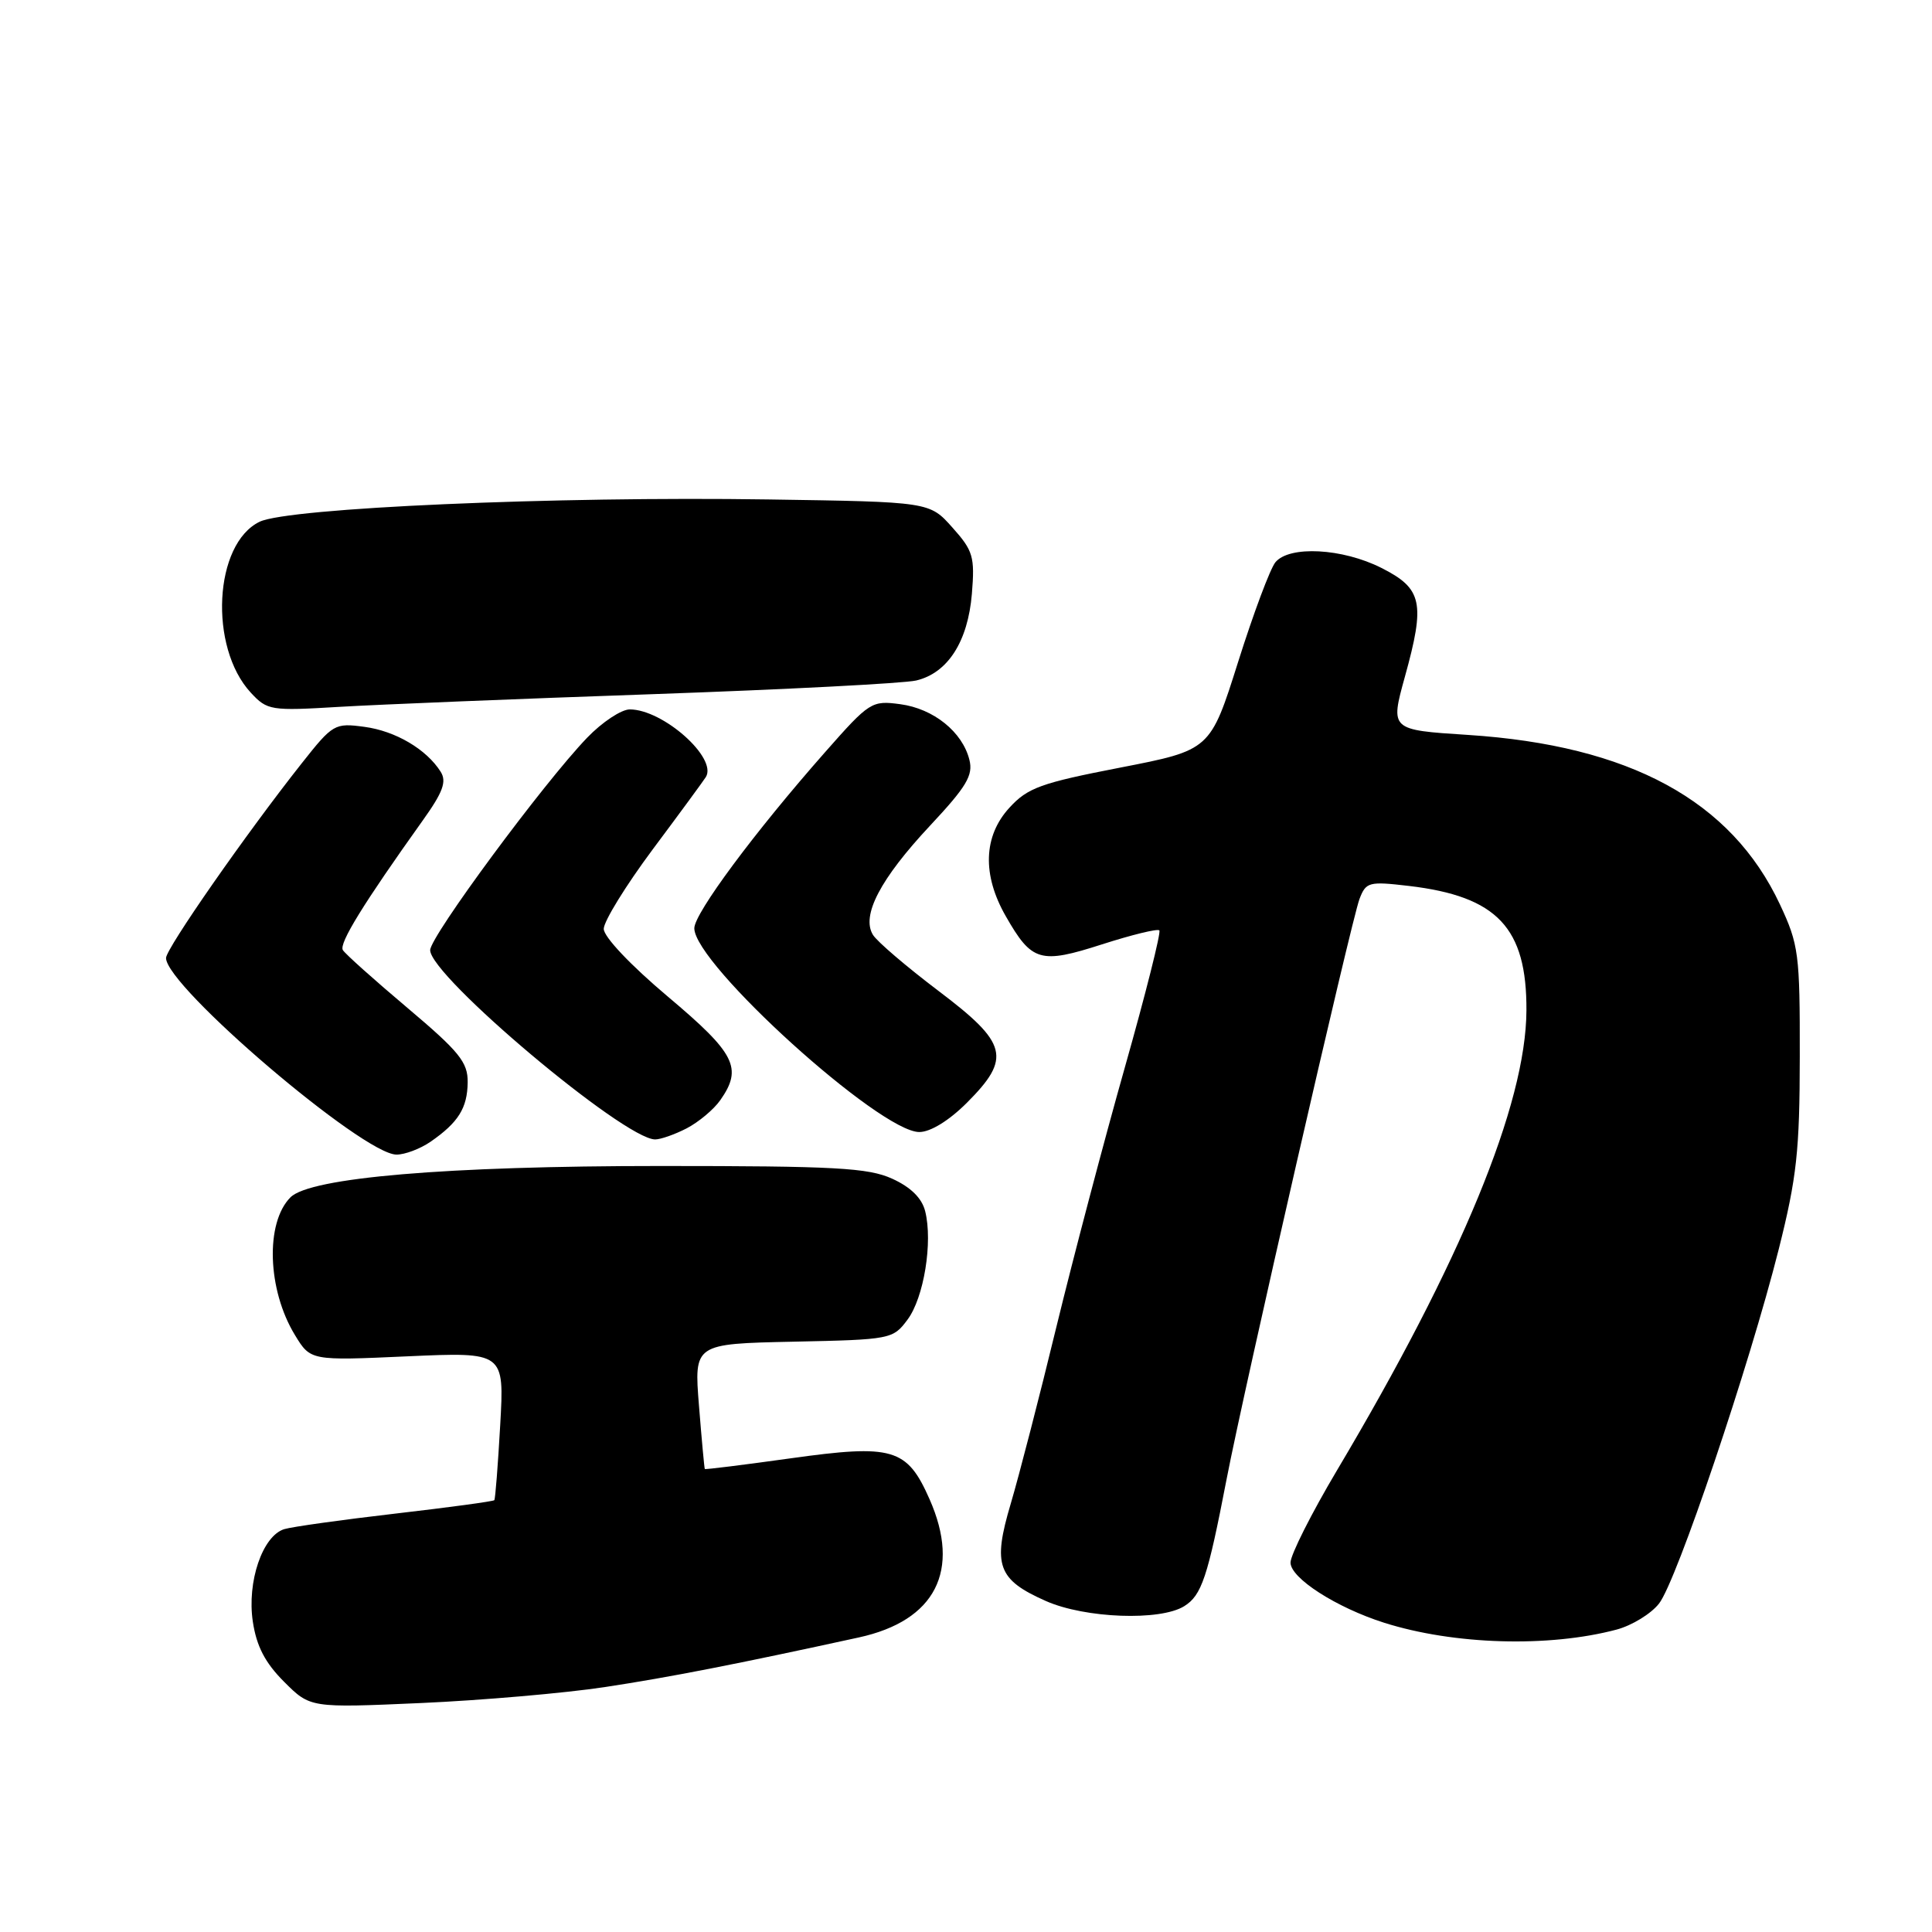 <?xml version="1.0" encoding="UTF-8" standalone="no"?>
<!DOCTYPE svg PUBLIC "-//W3C//DTD SVG 1.1//EN" "http://www.w3.org/Graphics/SVG/1.1/DTD/svg11.dtd" >
<svg xmlns="http://www.w3.org/2000/svg" xmlns:xlink="http://www.w3.org/1999/xlink" version="1.1" viewBox="0 0 256 256">
 <g >
 <path fill="currentColor"
d=" M 80.12 223.55 C 88.75 222.24 97.59 220.51 113.80 216.97 C 123.96 214.75 127.35 208.11 123.17 198.65 C 120.18 191.88 118.32 191.34 104.73 193.24 C 98.56 194.10 93.45 194.74 93.39 194.65 C 93.33 194.57 92.98 190.80 92.62 186.28 C 91.96 178.06 91.96 178.06 105.12 177.78 C 118.04 177.51 118.33 177.45 120.25 174.86 C 122.42 171.96 123.62 164.59 122.59 160.49 C 122.15 158.75 120.68 157.30 118.21 156.18 C 115.03 154.74 110.67 154.50 87.50 154.50 C 59.17 154.50 41.11 156.03 38.49 158.65 C 35.14 162.01 35.42 170.90 39.08 176.90 C 41.15 180.30 41.15 180.30 53.99 179.72 C 66.83 179.15 66.83 179.15 66.28 188.83 C 65.98 194.15 65.63 198.63 65.50 198.78 C 65.37 198.94 59.47 199.74 52.38 200.56 C 45.30 201.38 38.67 202.31 37.66 202.62 C 34.78 203.52 32.71 209.60 33.50 214.87 C 33.99 218.14 35.13 220.33 37.64 222.84 C 41.11 226.31 41.11 226.31 55.80 225.66 C 63.89 225.30 74.83 224.35 80.12 223.55 Z  M 214.20 215.93 C 216.23 215.39 218.77 213.84 219.83 212.48 C 222.16 209.53 231.81 180.93 235.70 165.50 C 238.08 156.02 238.47 152.49 238.48 140.00 C 238.50 126.38 238.34 125.16 235.85 119.84 C 229.40 106.08 215.94 98.77 194.51 97.38 C 184.21 96.72 184.21 96.72 186.15 89.69 C 188.88 79.86 188.47 77.99 183.04 75.25 C 177.87 72.64 170.85 72.27 169.00 74.50 C 168.31 75.33 166.09 81.27 164.06 87.70 C 160.37 99.39 160.37 99.39 148.44 101.71 C 137.92 103.75 136.17 104.38 133.75 107.03 C 130.30 110.79 130.13 115.92 133.27 121.40 C 136.72 127.44 137.83 127.77 146.03 125.13 C 149.96 123.87 153.37 123.03 153.62 123.28 C 153.86 123.53 151.81 131.68 149.06 141.39 C 146.31 151.10 142.23 166.57 139.99 175.77 C 137.76 184.97 135.03 195.53 133.93 199.24 C 131.50 207.41 132.18 209.31 138.60 212.15 C 143.79 214.44 153.72 214.81 156.91 212.83 C 159.23 211.39 160.02 209.02 162.53 196.00 C 164.84 184.01 179.05 122.00 180.14 119.12 C 181.00 116.87 181.38 116.77 186.68 117.39 C 198.39 118.77 202.32 122.93 202.26 133.90 C 202.20 146.32 193.60 167.18 177.15 194.84 C 173.77 200.53 171.00 206.03 171.00 207.05 C 171.00 209.11 177.05 213.00 183.40 215.02 C 192.64 217.95 205.21 218.32 214.20 215.93 Z  M 57.03 151.30 C 60.73 148.74 61.93 146.83 61.97 143.41 C 62.00 140.75 60.86 139.35 54.00 133.56 C 49.60 129.85 45.74 126.40 45.43 125.89 C 44.89 125.02 48.16 119.72 56.02 108.71 C 58.70 104.96 59.21 103.56 58.39 102.26 C 56.51 99.28 52.41 96.86 48.28 96.31 C 44.35 95.78 44.10 95.93 39.99 101.13 C 32.63 110.43 22.00 125.69 22.00 126.94 C 22.00 130.71 48.10 152.97 52.53 152.99 C 53.64 153.00 55.67 152.23 57.03 151.30 Z  M 90.99 149.51 C 92.58 148.68 94.58 147.01 95.44 145.78 C 98.43 141.52 97.46 139.60 88.50 132.06 C 83.56 127.90 80.00 124.14 80.00 123.08 C 80.00 122.08 82.92 117.34 86.48 112.56 C 90.05 107.78 93.22 103.46 93.53 102.96 C 95.09 100.43 87.86 94.01 83.45 94.00 C 82.33 94.00 79.78 95.69 77.80 97.75 C 72.01 103.77 57.00 124.09 57.00 125.90 C 57.00 129.33 82.66 150.93 86.80 150.98 C 87.51 150.99 89.40 150.33 90.99 149.51 Z  M 128.12 146.12 C 134.04 140.19 133.55 138.24 124.34 131.29 C 120.13 128.10 116.22 124.77 115.67 123.87 C 114.10 121.32 116.64 116.46 123.23 109.41 C 128.08 104.23 128.97 102.73 128.45 100.68 C 127.53 96.98 123.70 93.90 119.29 93.31 C 115.51 92.80 115.21 92.99 109.35 99.64 C 100.00 110.24 92.00 121.02 92.00 123.00 C 92.00 127.74 116.59 150.00 121.81 150.00 C 123.29 150.00 125.75 148.49 128.12 146.12 Z  M 86.50 91.98 C 104.10 91.36 119.80 90.55 121.40 90.17 C 125.58 89.18 128.25 85.03 128.78 78.68 C 129.18 73.77 128.95 72.97 126.19 69.89 C 123.17 66.50 123.17 66.50 101.83 66.18 C 73.50 65.75 38.24 67.30 34.41 69.13 C 28.35 72.04 27.64 85.74 33.23 91.78 C 35.42 94.14 35.85 94.21 45.00 93.66 C 50.23 93.35 68.90 92.59 86.50 91.98 Z "/>
</g>
</svg>